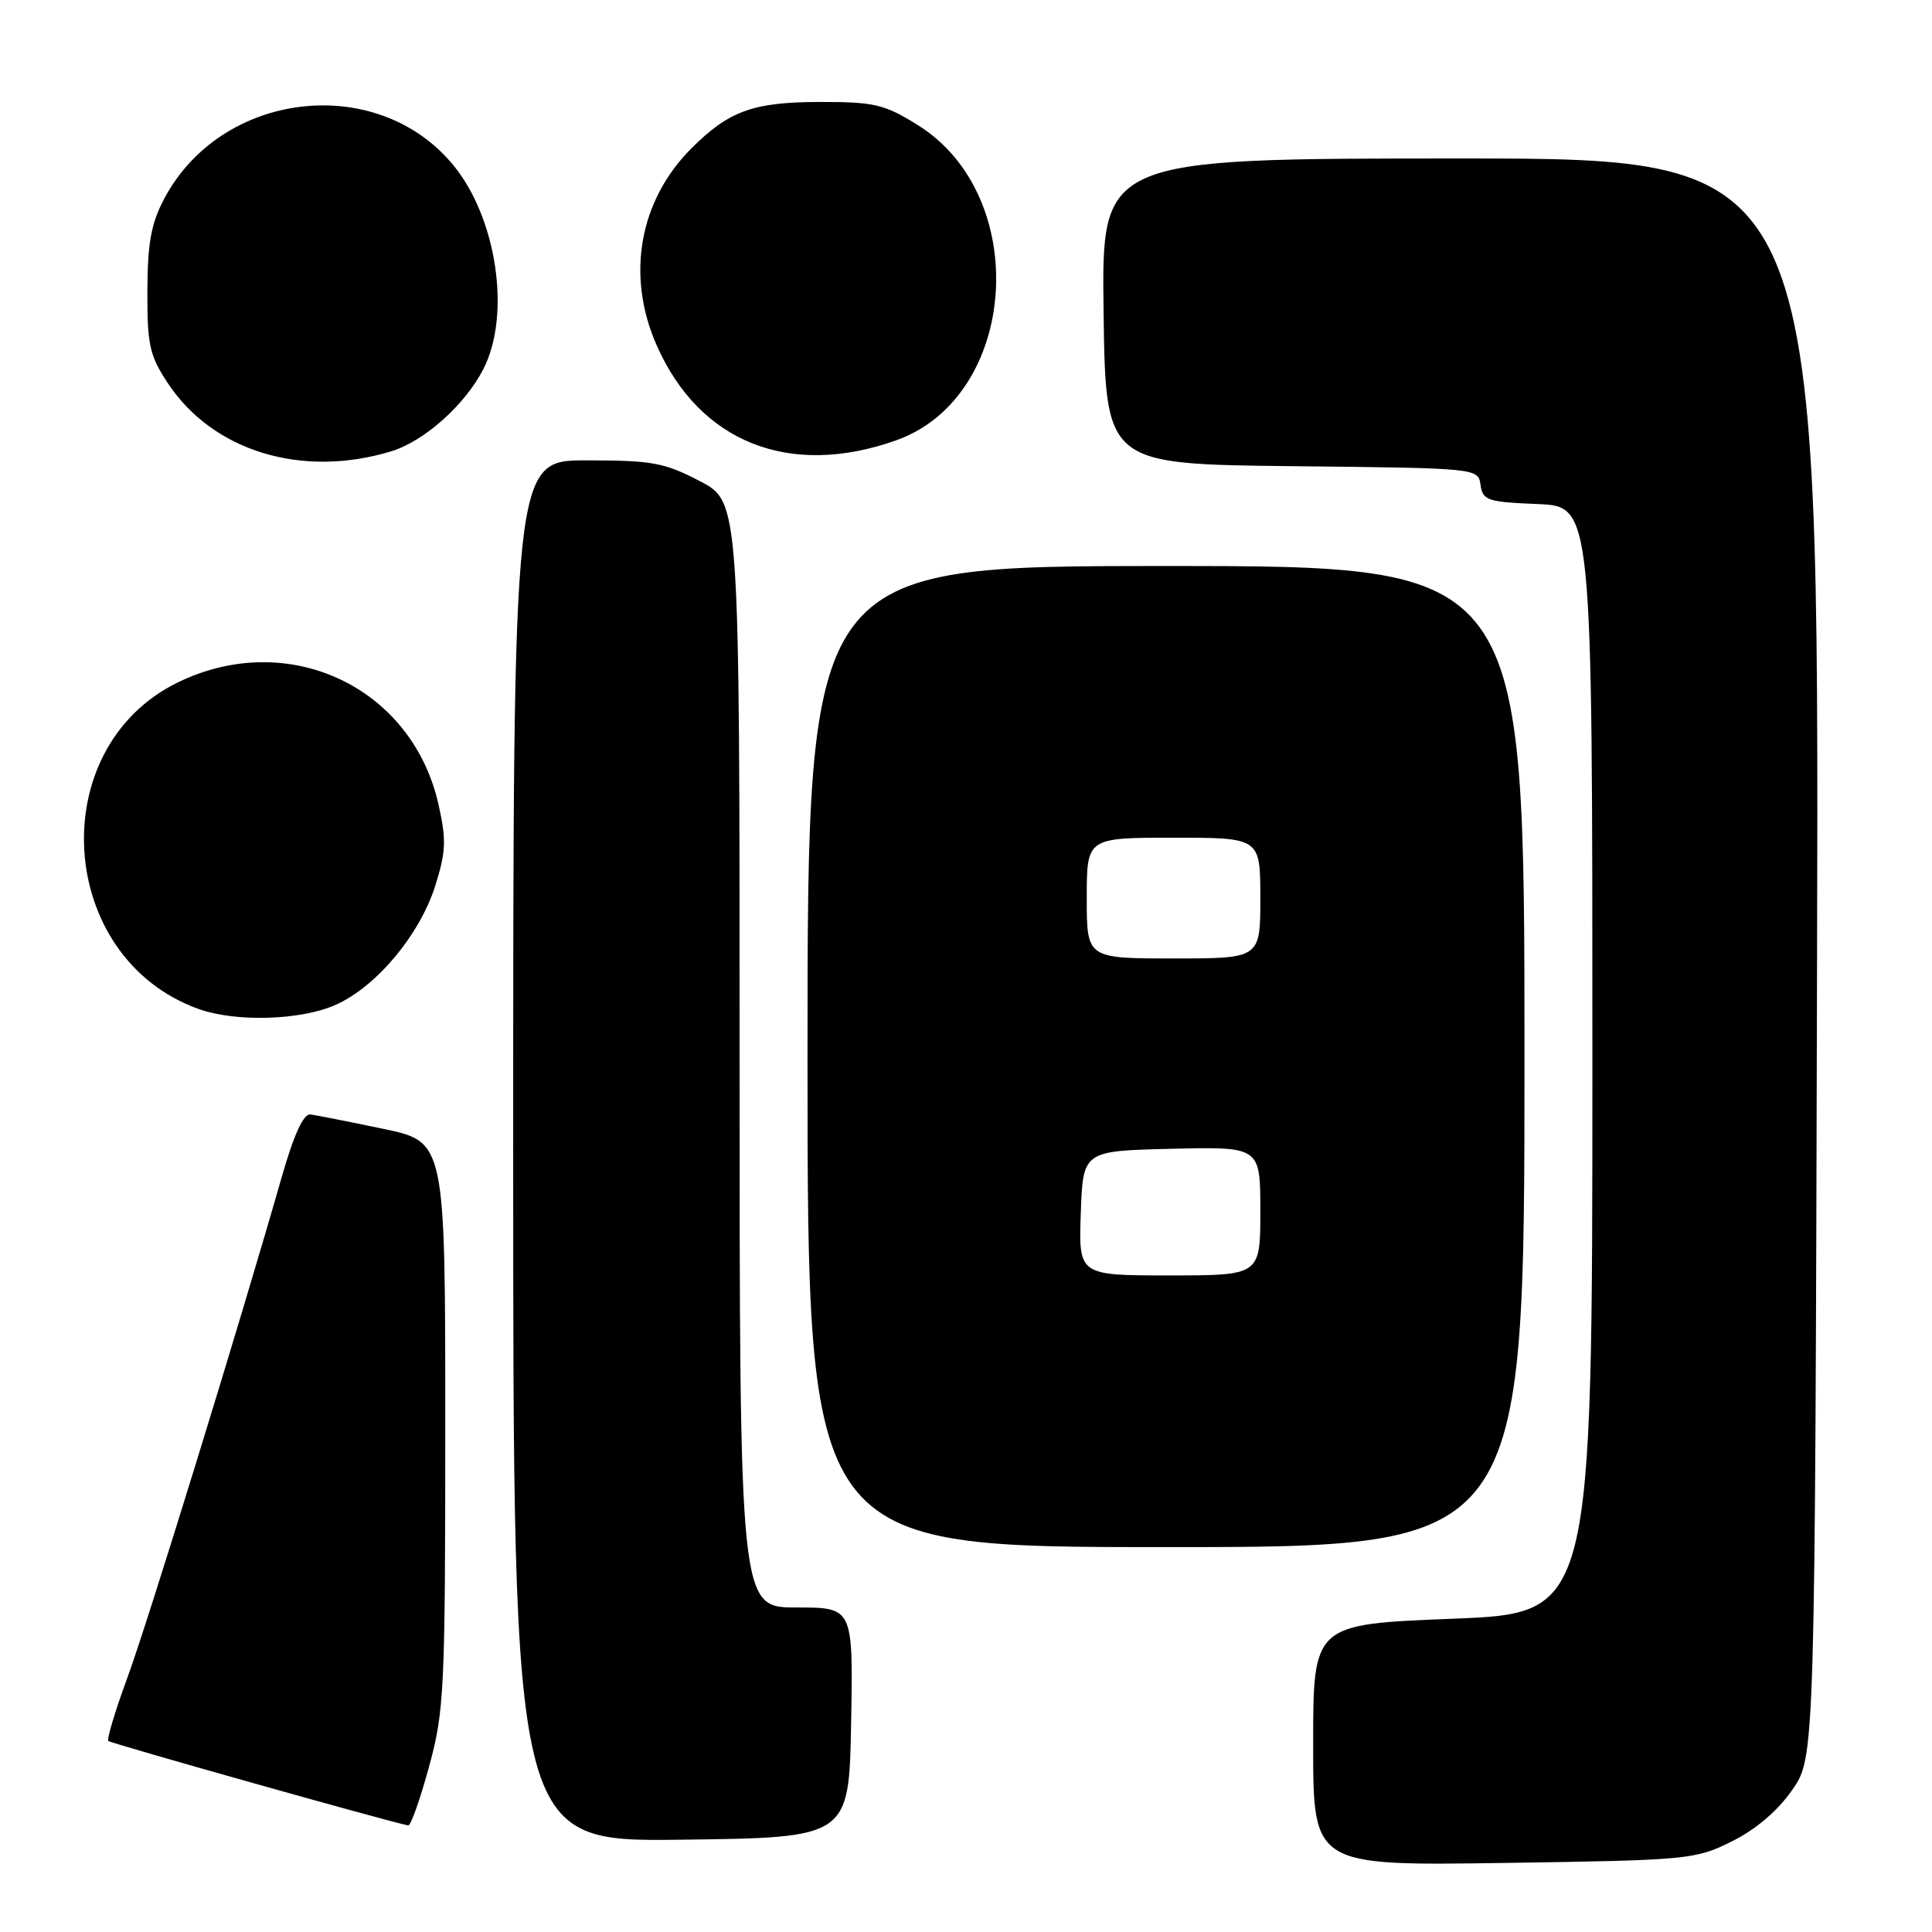 <?xml version="1.0" encoding="UTF-8" standalone="no"?>
<!DOCTYPE svg PUBLIC "-//W3C//DTD SVG 1.1//EN" "http://www.w3.org/Graphics/SVG/1.1/DTD/svg11.dtd" >
<svg xmlns="http://www.w3.org/2000/svg" xmlns:xlink="http://www.w3.org/1999/xlink" version="1.1" viewBox="0 0 256 256">
 <g >
 <path fill="currentColor"
d=" M 229.49 243.99 C 232.67 242.41 235.58 239.92 237.49 237.16 C 240.50 232.83 240.50 232.83 240.77 126.91 C 241.04 21.00 241.04 21.00 193.50 21.00 C 145.96 21.00 145.96 21.00 146.23 41.25 C 146.50 61.50 146.50 61.50 171.18 61.77 C 195.87 62.03 195.87 62.03 196.18 64.27 C 196.47 66.31 197.11 66.52 203.75 66.79 C 211.00 67.09 211.00 67.09 211.00 140.42 C 211.00 213.76 211.00 213.76 192.50 214.49 C 174.00 215.22 174.00 215.22 174.00 231.22 C 174.00 247.22 174.00 247.22 199.25 246.85 C 223.78 246.49 224.64 246.40 229.49 243.99 Z  M 112.78 228.25 C 113.05 213.00 113.05 213.00 105.53 213.00 C 98.00 213.00 98.00 213.00 98.00 139.75 C 98.00 66.50 98.00 66.50 92.73 63.75 C 88.04 61.30 86.41 61.00 77.73 61.00 C 68.00 61.00 68.00 61.00 68.00 152.52 C 68.00 244.04 68.00 244.04 90.25 243.77 C 112.50 243.50 112.50 243.50 112.78 228.25 Z  M 56.84 234.13 C 58.87 226.72 59.00 224.07 59.00 188.77 C 59.00 151.29 59.00 151.29 50.75 149.57 C 46.21 148.62 41.88 147.77 41.13 147.67 C 40.21 147.56 38.94 150.34 37.32 156.00 C 31.76 175.46 19.55 215.06 16.85 222.39 C 15.25 226.73 14.13 230.47 14.36 230.69 C 14.68 231.01 51.34 241.34 54.09 241.88 C 54.42 241.95 55.66 238.46 56.84 234.13 Z  M 202.00 140.00 C 202.00 75.00 202.00 75.00 154.50 75.00 C 107.00 75.00 107.00 75.00 107.00 140.00 C 107.00 205.00 107.00 205.00 154.50 205.00 C 202.00 205.00 202.00 205.00 202.00 140.00 Z  M 44.56 133.11 C 49.95 130.66 55.63 123.84 57.68 117.35 C 59.09 112.86 59.16 111.29 58.11 106.62 C 54.61 90.98 38.16 83.28 23.53 90.44 C 5.74 99.15 7.47 126.86 26.24 133.67 C 31.23 135.48 39.93 135.21 44.56 133.11 Z  M 51.84 59.80 C 56.22 58.47 61.64 53.63 64.06 48.88 C 67.74 41.68 65.83 28.85 60.03 21.84 C 49.91 9.60 29.31 12.03 21.75 26.35 C 20.02 29.61 19.55 32.23 19.53 38.57 C 19.50 45.71 19.82 47.11 22.23 50.76 C 28.20 59.79 40.00 63.40 51.84 59.80 Z  M 118.74 58.35 C 134.98 52.58 136.76 25.93 121.53 16.52 C 117.16 13.81 115.83 13.50 108.58 13.51 C 99.80 13.53 96.58 14.70 91.63 19.64 C 84.69 26.58 82.93 36.53 87.02 45.77 C 92.70 58.63 104.63 63.36 118.74 58.35 Z  M 143.21 160.75 C 143.50 152.50 143.50 152.50 155.25 152.22 C 167.00 151.94 167.00 151.94 167.00 160.47 C 167.00 169.00 167.00 169.00 154.96 169.00 C 142.92 169.00 142.92 169.00 143.21 160.75 Z  M 144.00 119.00 C 144.00 111.00 144.00 111.00 155.50 111.00 C 167.00 111.00 167.00 111.00 167.00 119.00 C 167.00 127.00 167.00 127.00 155.50 127.00 C 144.00 127.00 144.00 127.00 144.00 119.00 Z "/>
</g>
</svg>